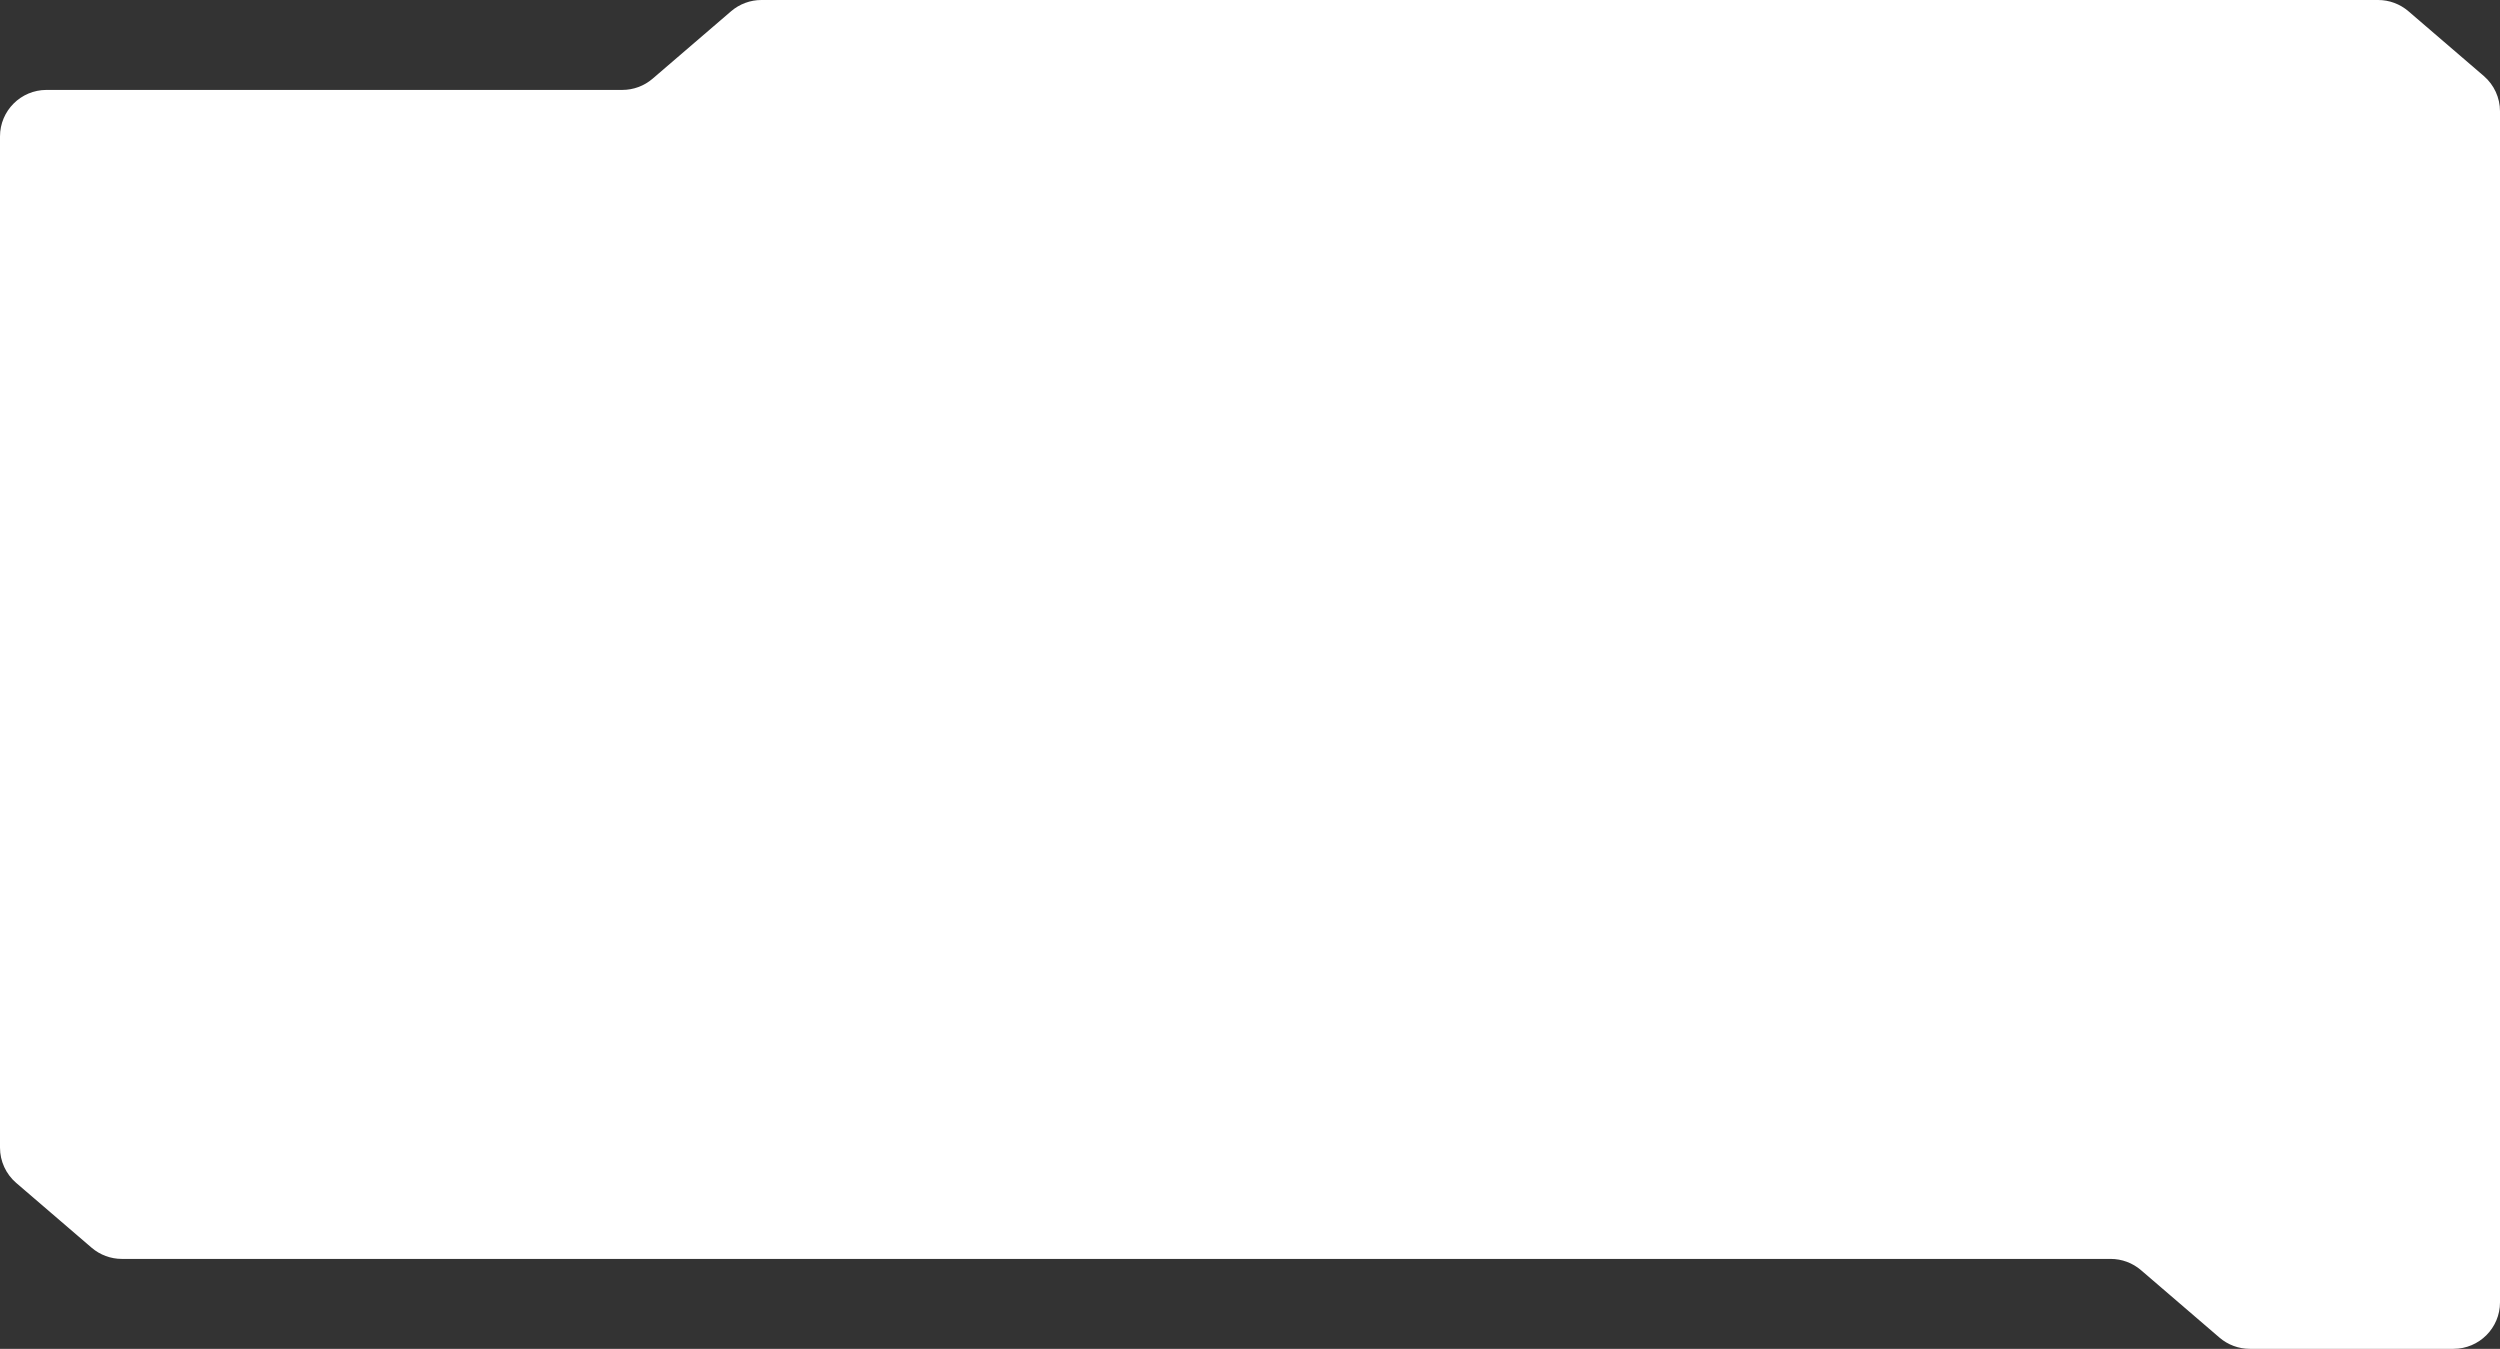 <svg width="860" height="464" viewBox="0 0 860 464" fill="none" xmlns="http://www.w3.org/2000/svg">
<rect x="0" y="0" width="860" height="464" fill="#333333" stroke="none"/>
<path d="M773.93 464H844C852.837 464 860 456.837 860 448V38.281C860 33.617 857.965 29.185 854.427 26.145L828.498 3.865C825.596 1.371 821.896 0 818.07 0H261.93C258.104 0 254.404 1.371 251.502 3.865L224.498 27.069C221.596 29.562 217.896 30.933 214.07 30.933H16C7.163 30.933 0 38.097 0 46.933V394.786C0 399.45 2.035 403.882 5.573 406.922L31.502 429.202C34.404 431.696 38.104 433.067 41.93 433.067H726.07C729.896 433.067 733.596 434.438 736.498 436.931L763.502 460.135C766.404 462.629 770.104 464 773.93 464Z" fill="white"/>
</svg>
